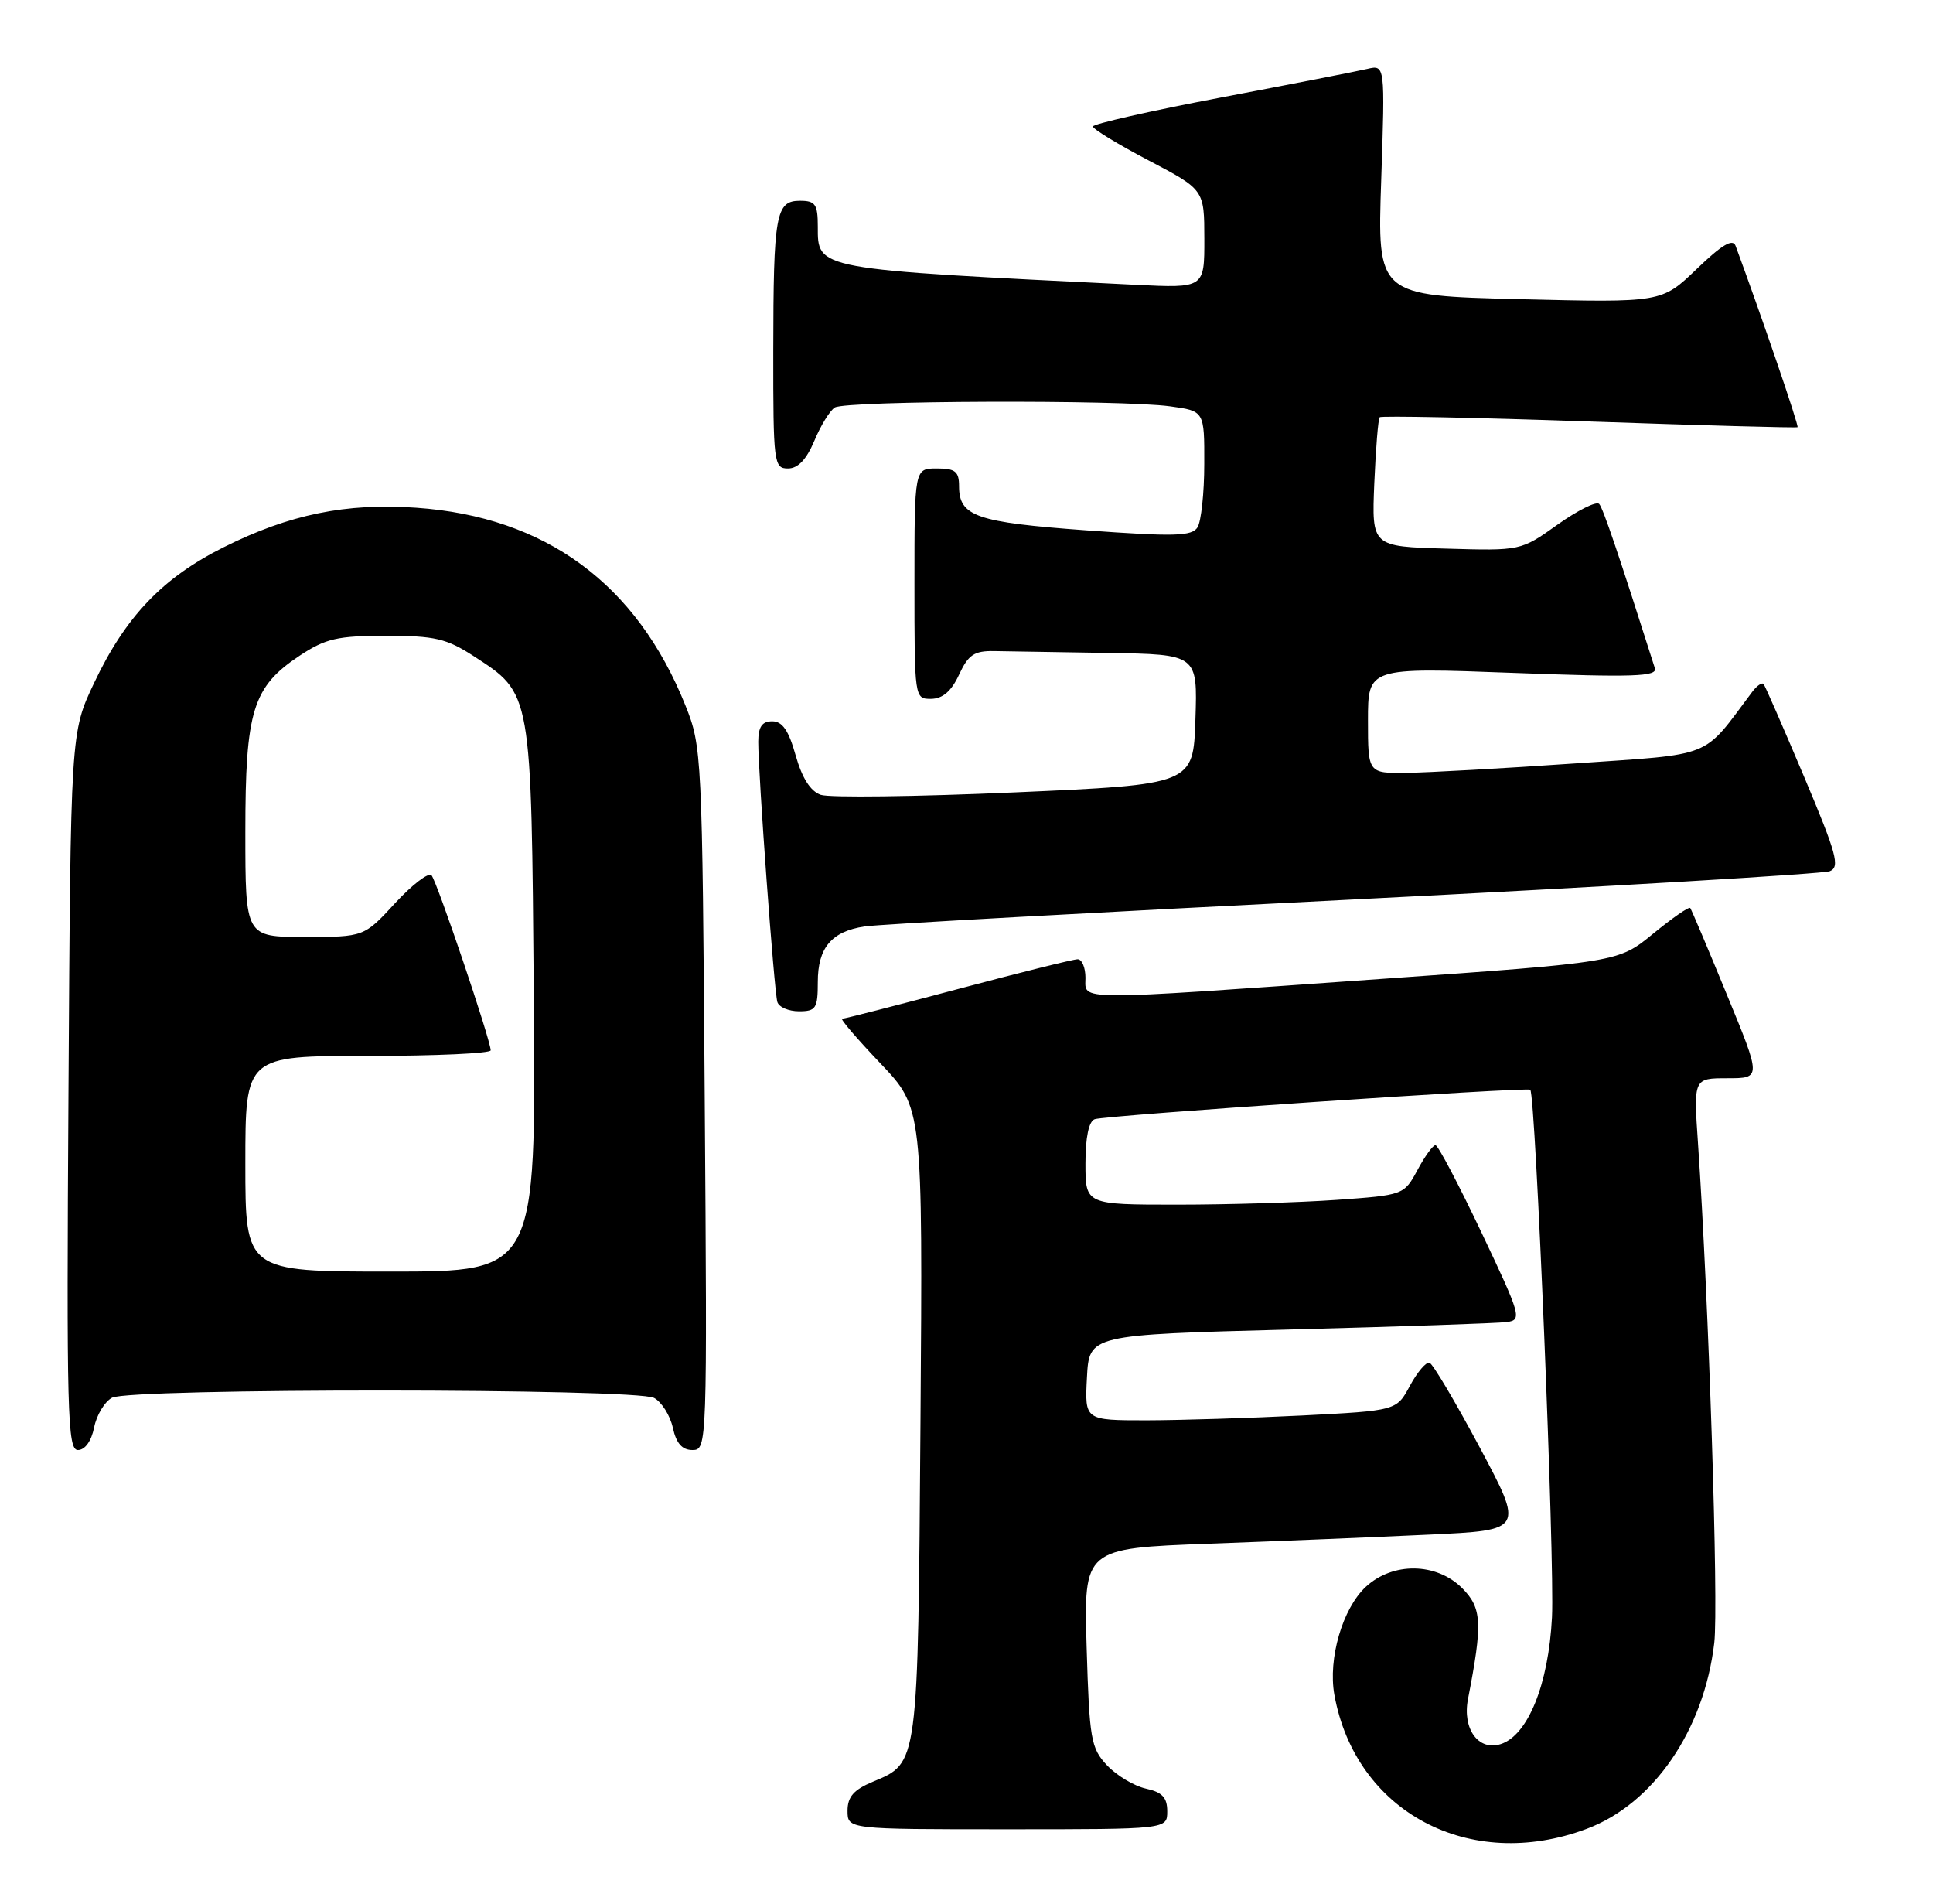 <?xml version="1.0" encoding="UTF-8" standalone="no"?>
<!DOCTYPE svg PUBLIC "-//W3C//DTD SVG 1.1//EN" "http://www.w3.org/Graphics/SVG/1.1/DTD/svg11.dtd" >
<svg xmlns="http://www.w3.org/2000/svg" xmlns:xlink="http://www.w3.org/1999/xlink" version="1.1" viewBox="0 0 260 256">
 <g >
 <path fill="currentColor"
d=" M 213.40 245.95 C 222.40 242.59 229.20 232.68 230.58 220.93 C 231.17 215.87 229.84 174.90 228.39 153.75 C 227.79 145.00 227.79 145.00 232.35 145.00 C 236.91 145.00 236.91 145.00 232.27 133.75 C 229.73 127.56 227.51 122.32 227.35 122.11 C 227.18 121.89 224.94 123.45 222.36 125.56 C 217.68 129.40 217.68 129.40 185.59 131.66 C 143.91 134.60 146.00 134.61 146.00 131.50 C 146.00 130.12 145.53 129.00 144.95 129.00 C 144.37 129.00 137.14 130.80 128.88 133.00 C 120.62 135.20 113.60 137.00 113.28 137.00 C 112.96 137.00 115.27 139.69 118.41 142.99 C 124.12 148.98 124.12 148.98 123.81 191.24 C 123.47 237.60 123.54 237.04 117.42 239.60 C 114.83 240.68 114.00 241.63 114.00 243.51 C 114.00 246.00 114.00 246.00 135.50 246.00 C 157.00 246.00 157.00 246.00 157.00 243.58 C 157.00 241.73 156.33 241.01 154.13 240.53 C 152.54 240.18 150.19 238.77 148.90 237.40 C 146.73 235.08 146.53 233.90 146.16 221.56 C 145.77 208.22 145.77 208.22 162.64 207.59 C 171.91 207.25 185.23 206.70 192.24 206.37 C 204.97 205.78 204.97 205.78 199.04 194.66 C 195.77 188.54 192.73 183.41 192.28 183.26 C 191.83 183.11 190.65 184.50 189.65 186.34 C 187.85 189.70 187.85 189.70 175.17 190.35 C 168.20 190.70 158.77 190.99 154.20 191.00 C 145.90 191.00 145.90 191.00 146.20 185.25 C 146.50 179.50 146.50 179.50 173.50 178.79 C 188.35 178.40 201.48 177.95 202.67 177.79 C 204.74 177.51 204.59 176.96 199.27 165.75 C 196.20 159.29 193.42 154.00 193.08 154.00 C 192.73 154.00 191.64 155.51 190.65 157.36 C 188.85 160.69 188.79 160.72 179.77 161.36 C 174.78 161.71 165.14 162.00 158.35 162.00 C 146.00 162.00 146.00 162.00 146.00 156.47 C 146.00 152.94 146.45 150.78 147.25 150.51 C 148.77 149.98 205.36 146.16 205.83 146.55 C 206.54 147.14 209.13 209.99 208.75 217.50 C 208.29 226.51 205.51 233.39 201.84 234.55 C 198.86 235.50 196.68 232.50 197.45 228.50 C 199.44 218.27 199.33 216.24 196.67 213.57 C 193.20 210.11 187.34 210.03 183.71 213.39 C 180.58 216.30 178.61 223.05 179.48 227.91 C 182.32 243.68 197.67 251.84 213.40 245.95 Z  M 12.66 191.96 C 12.99 190.29 14.08 188.49 15.07 187.96 C 17.51 186.66 85.54 186.68 87.98 187.99 C 89.00 188.54 90.13 190.34 90.50 191.99 C 90.96 194.11 91.75 195.00 93.15 195.00 C 95.11 195.00 95.13 194.37 94.79 147.75 C 94.46 101.58 94.40 100.37 92.21 94.91 C 85.65 78.51 73.40 69.50 56.00 68.28 C 46.55 67.61 38.90 69.18 30.09 73.59 C 21.85 77.71 16.88 82.92 12.64 91.88 C 9.50 98.50 9.50 98.50 9.21 146.75 C 8.94 190.05 9.07 195.00 10.48 195.00 C 11.43 195.00 12.29 193.80 12.66 191.96 Z  M 110.00 132.07 C 110.00 127.45 111.83 125.27 116.28 124.59 C 118.05 124.31 147.62 122.68 182.00 120.96 C 216.38 119.23 245.23 117.52 246.12 117.16 C 247.52 116.59 247.04 114.85 242.68 104.50 C 239.89 97.90 237.44 92.28 237.22 92.00 C 237.01 91.73 236.31 92.20 235.67 93.06 C 228.88 102.11 230.77 101.35 211.79 102.67 C 202.28 103.33 192.14 103.89 189.25 103.93 C 184.00 104.00 184.00 104.00 184.00 96.88 C 184.00 89.76 184.00 89.76 203.51 90.49 C 219.75 91.10 222.95 90.99 222.59 89.86 C 217.66 74.35 215.63 68.37 215.10 67.77 C 214.73 67.37 212.22 68.62 209.50 70.55 C 204.56 74.07 204.56 74.07 194.53 73.78 C 184.50 73.50 184.50 73.50 184.85 65.00 C 185.05 60.33 185.37 56.33 185.58 56.11 C 185.78 55.90 198.44 56.15 213.72 56.68 C 229.00 57.21 241.63 57.56 241.78 57.45 C 242.00 57.31 237.01 42.71 233.45 33.07 C 233.07 32.04 231.62 32.90 228.21 36.18 C 223.50 40.70 223.50 40.70 204.38 40.23 C 185.25 39.76 185.25 39.76 185.78 24.24 C 186.30 8.71 186.30 8.71 183.90 9.27 C 182.58 9.58 173.74 11.31 164.25 13.11 C 154.76 14.91 147.00 16.67 147.00 17.01 C 147.00 17.35 150.37 19.41 154.49 21.57 C 161.98 25.50 161.98 25.50 161.99 32.12 C 162.00 38.75 162.00 38.75 152.75 38.30 C 109.47 36.18 110.00 36.28 110.00 30.46 C 110.00 27.48 109.67 27.00 107.62 27.00 C 104.34 27.00 104.03 28.76 104.01 47.25 C 104.00 62.30 104.09 63.00 105.99 63.00 C 107.33 63.00 108.47 61.80 109.53 59.29 C 110.38 57.24 111.62 55.22 112.29 54.80 C 113.75 53.87 150.80 53.74 157.36 54.64 C 162.00 55.27 162.00 55.27 161.98 62.39 C 161.98 66.30 161.56 70.14 161.07 70.92 C 160.31 72.12 157.97 72.18 146.12 71.32 C 131.30 70.24 129.00 69.44 129.00 65.38 C 129.00 63.40 128.49 63.00 126.00 63.00 C 123.00 63.00 123.00 63.00 123.00 78.50 C 123.00 93.91 123.01 94.00 125.25 93.98 C 126.80 93.96 127.97 92.95 129.00 90.73 C 130.25 88.04 131.04 87.51 133.75 87.56 C 135.54 87.59 142.42 87.70 149.04 87.81 C 161.08 88.00 161.08 88.00 160.79 96.75 C 160.50 105.50 160.50 105.50 136.50 106.56 C 123.30 107.14 111.56 107.29 110.40 106.89 C 109.01 106.41 107.88 104.63 107.02 101.58 C 106.08 98.23 105.24 97.00 103.87 97.00 C 102.50 97.00 102.00 97.73 101.99 99.75 C 101.98 104.02 104.13 133.35 104.56 134.75 C 104.77 135.44 106.08 136.00 107.47 136.00 C 109.75 136.00 110.00 135.61 110.00 132.07 Z  M 33.00 156.50 C 33.00 142.00 33.00 142.00 49.50 142.00 C 58.58 142.00 66.00 141.66 66.00 141.25 C 66.00 139.90 58.77 118.52 58.04 117.71 C 57.65 117.28 55.44 118.97 53.14 121.46 C 48.96 126.00 48.96 126.00 40.98 126.00 C 33.00 126.00 33.00 126.00 33.00 111.90 C 33.00 95.54 33.98 92.37 40.33 88.16 C 43.80 85.87 45.40 85.50 51.93 85.50 C 58.49 85.50 60.06 85.87 63.72 88.24 C 71.56 93.34 71.46 92.77 71.80 134.25 C 72.09 171.00 72.09 171.00 52.55 171.00 C 33.00 171.00 33.00 171.00 33.00 156.50 Z "/>
</g>
</svg>
